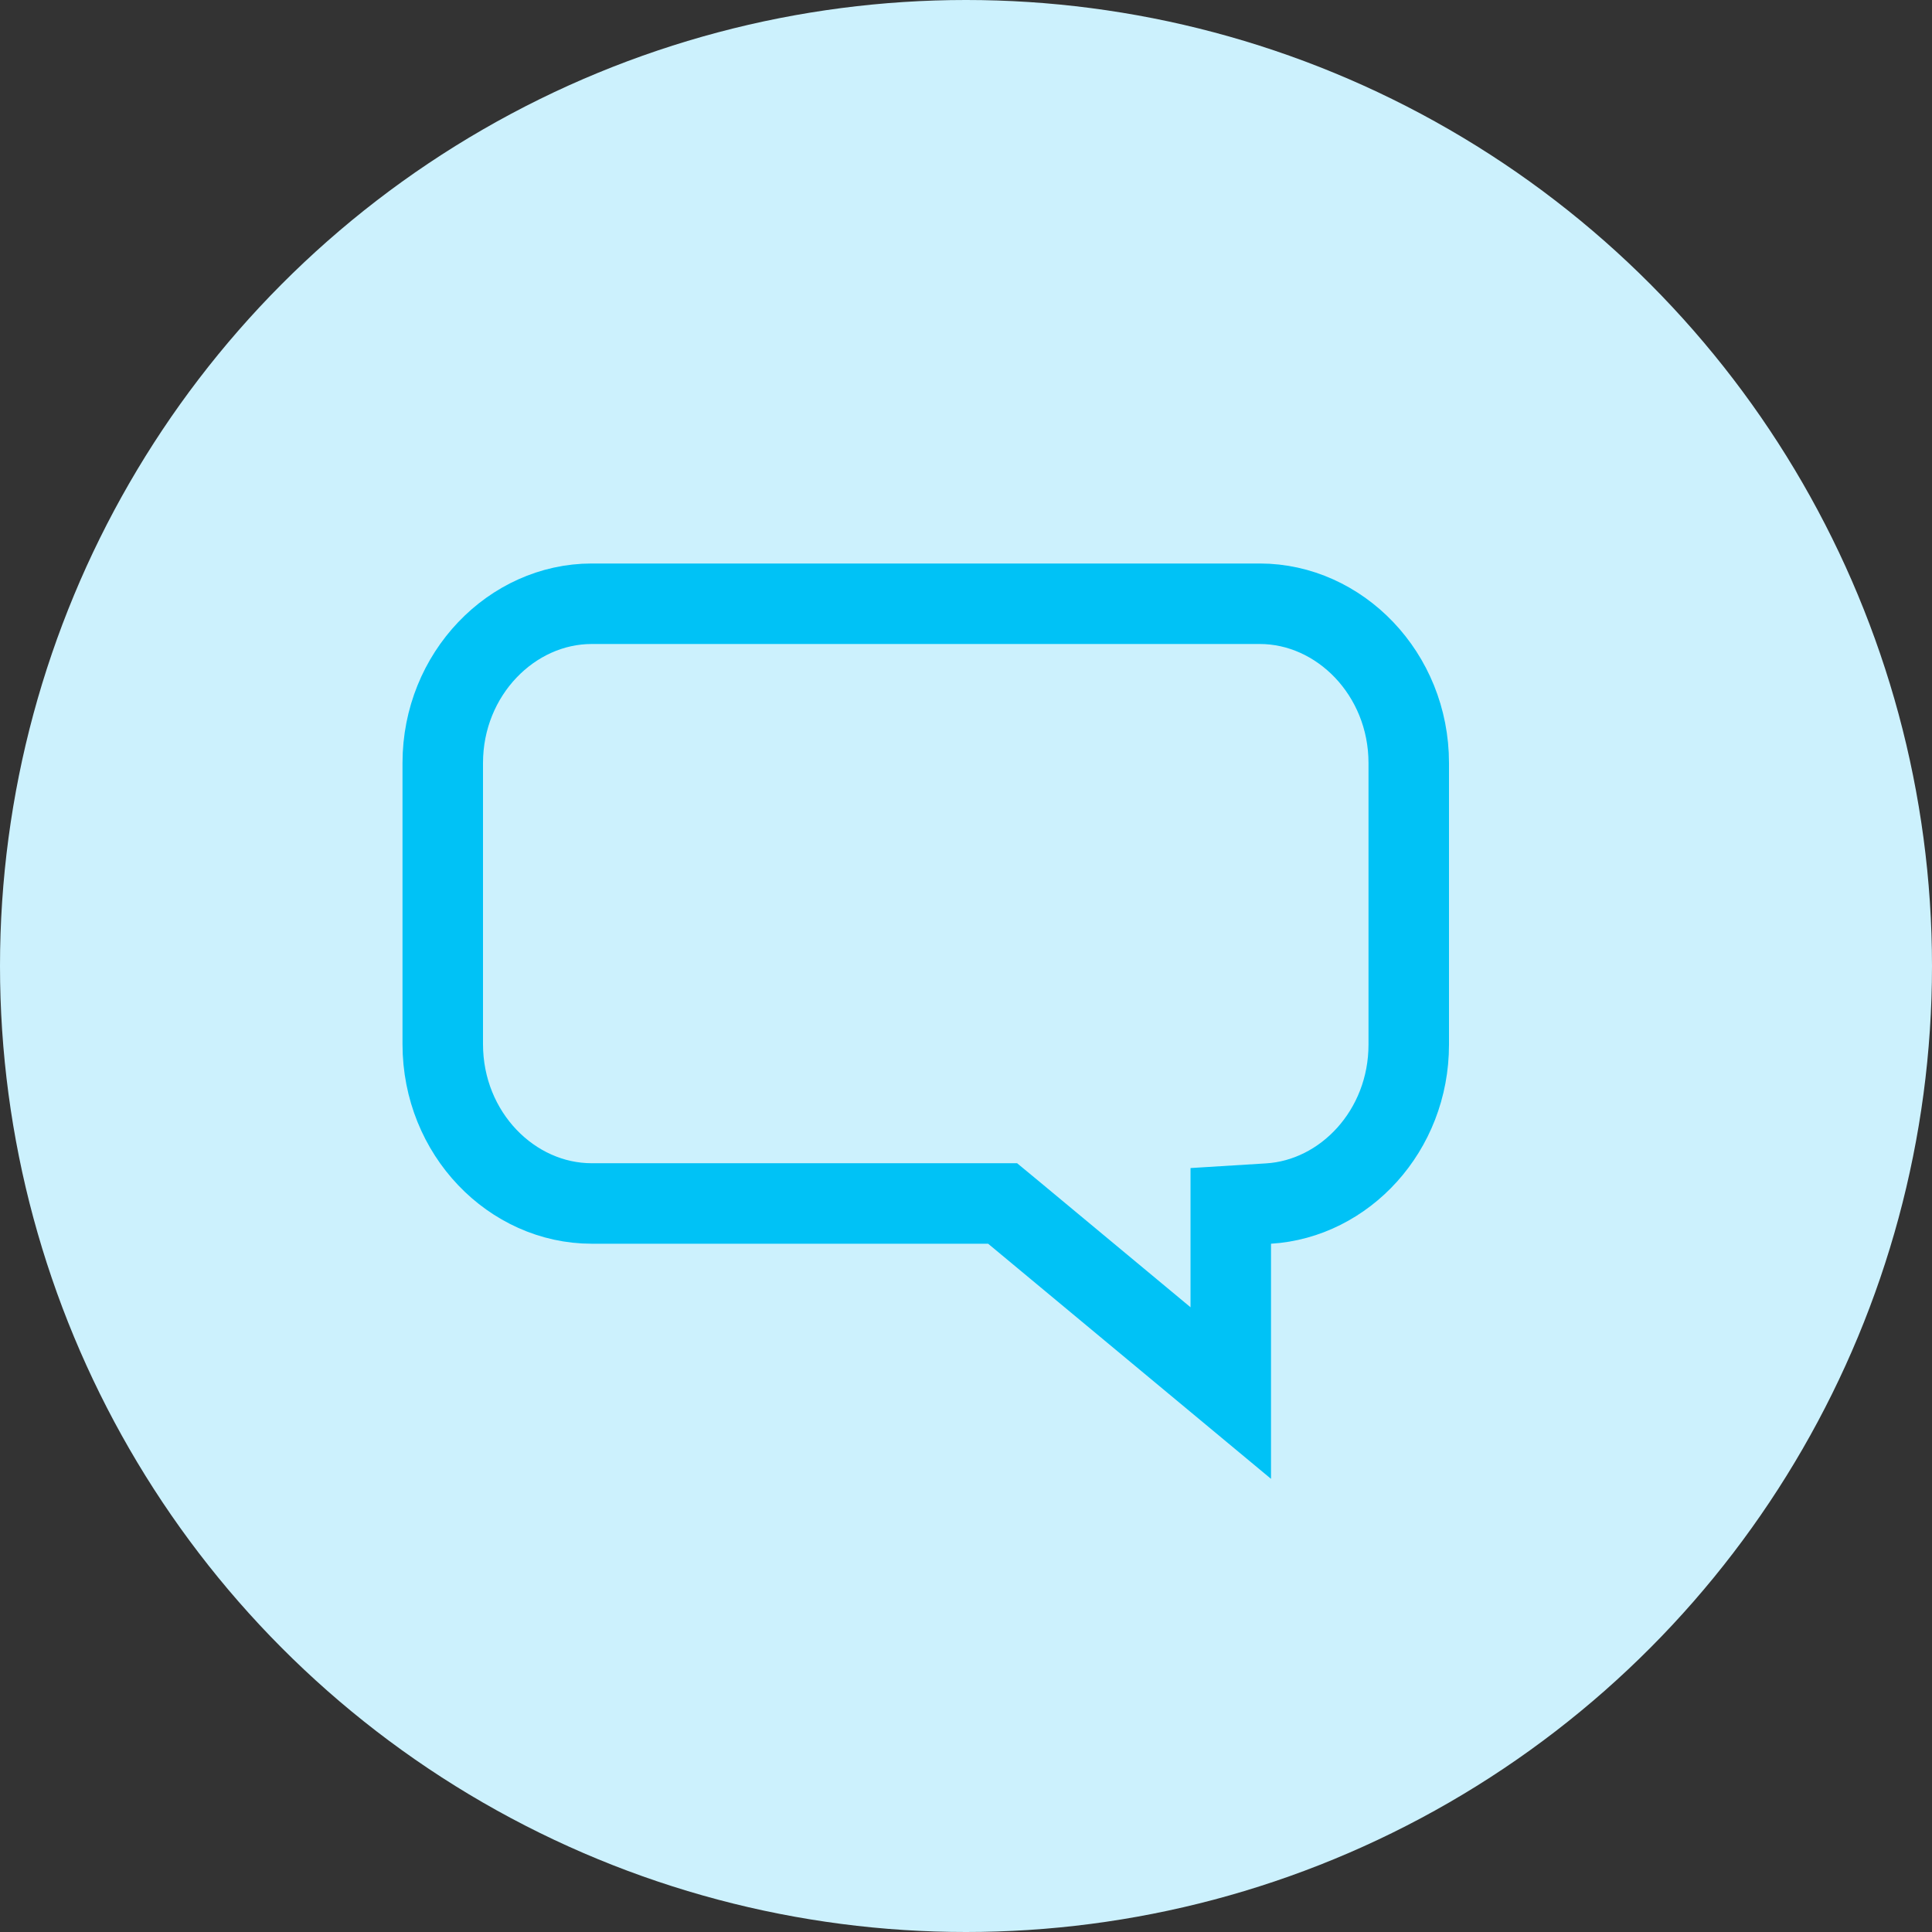 <svg width="24" height="24" viewBox="0 0 24 24" fill="none" xmlns="http://www.w3.org/2000/svg">
<rect x="0" y="0" width="24" height="24" fill="#333333" stroke="none"/>
<circle cx="12" cy="12" r="12" fill="#CCF1FD"/>
<path d="M12.594 15.065L12.455 14.95H12.274H7.35C6.36 14.95 5.5 14.085 5.5 12.97V9.479C5.5 8.369 6.361 7.5 7.35 7.5H15.65C16.639 7.5 17.5 8.369 17.5 9.479V12.976C17.5 14.048 16.702 14.893 15.758 14.951L15.289 14.98V15.45V17.305L12.594 15.065Z" stroke="#00C2F6"/>
</svg>
